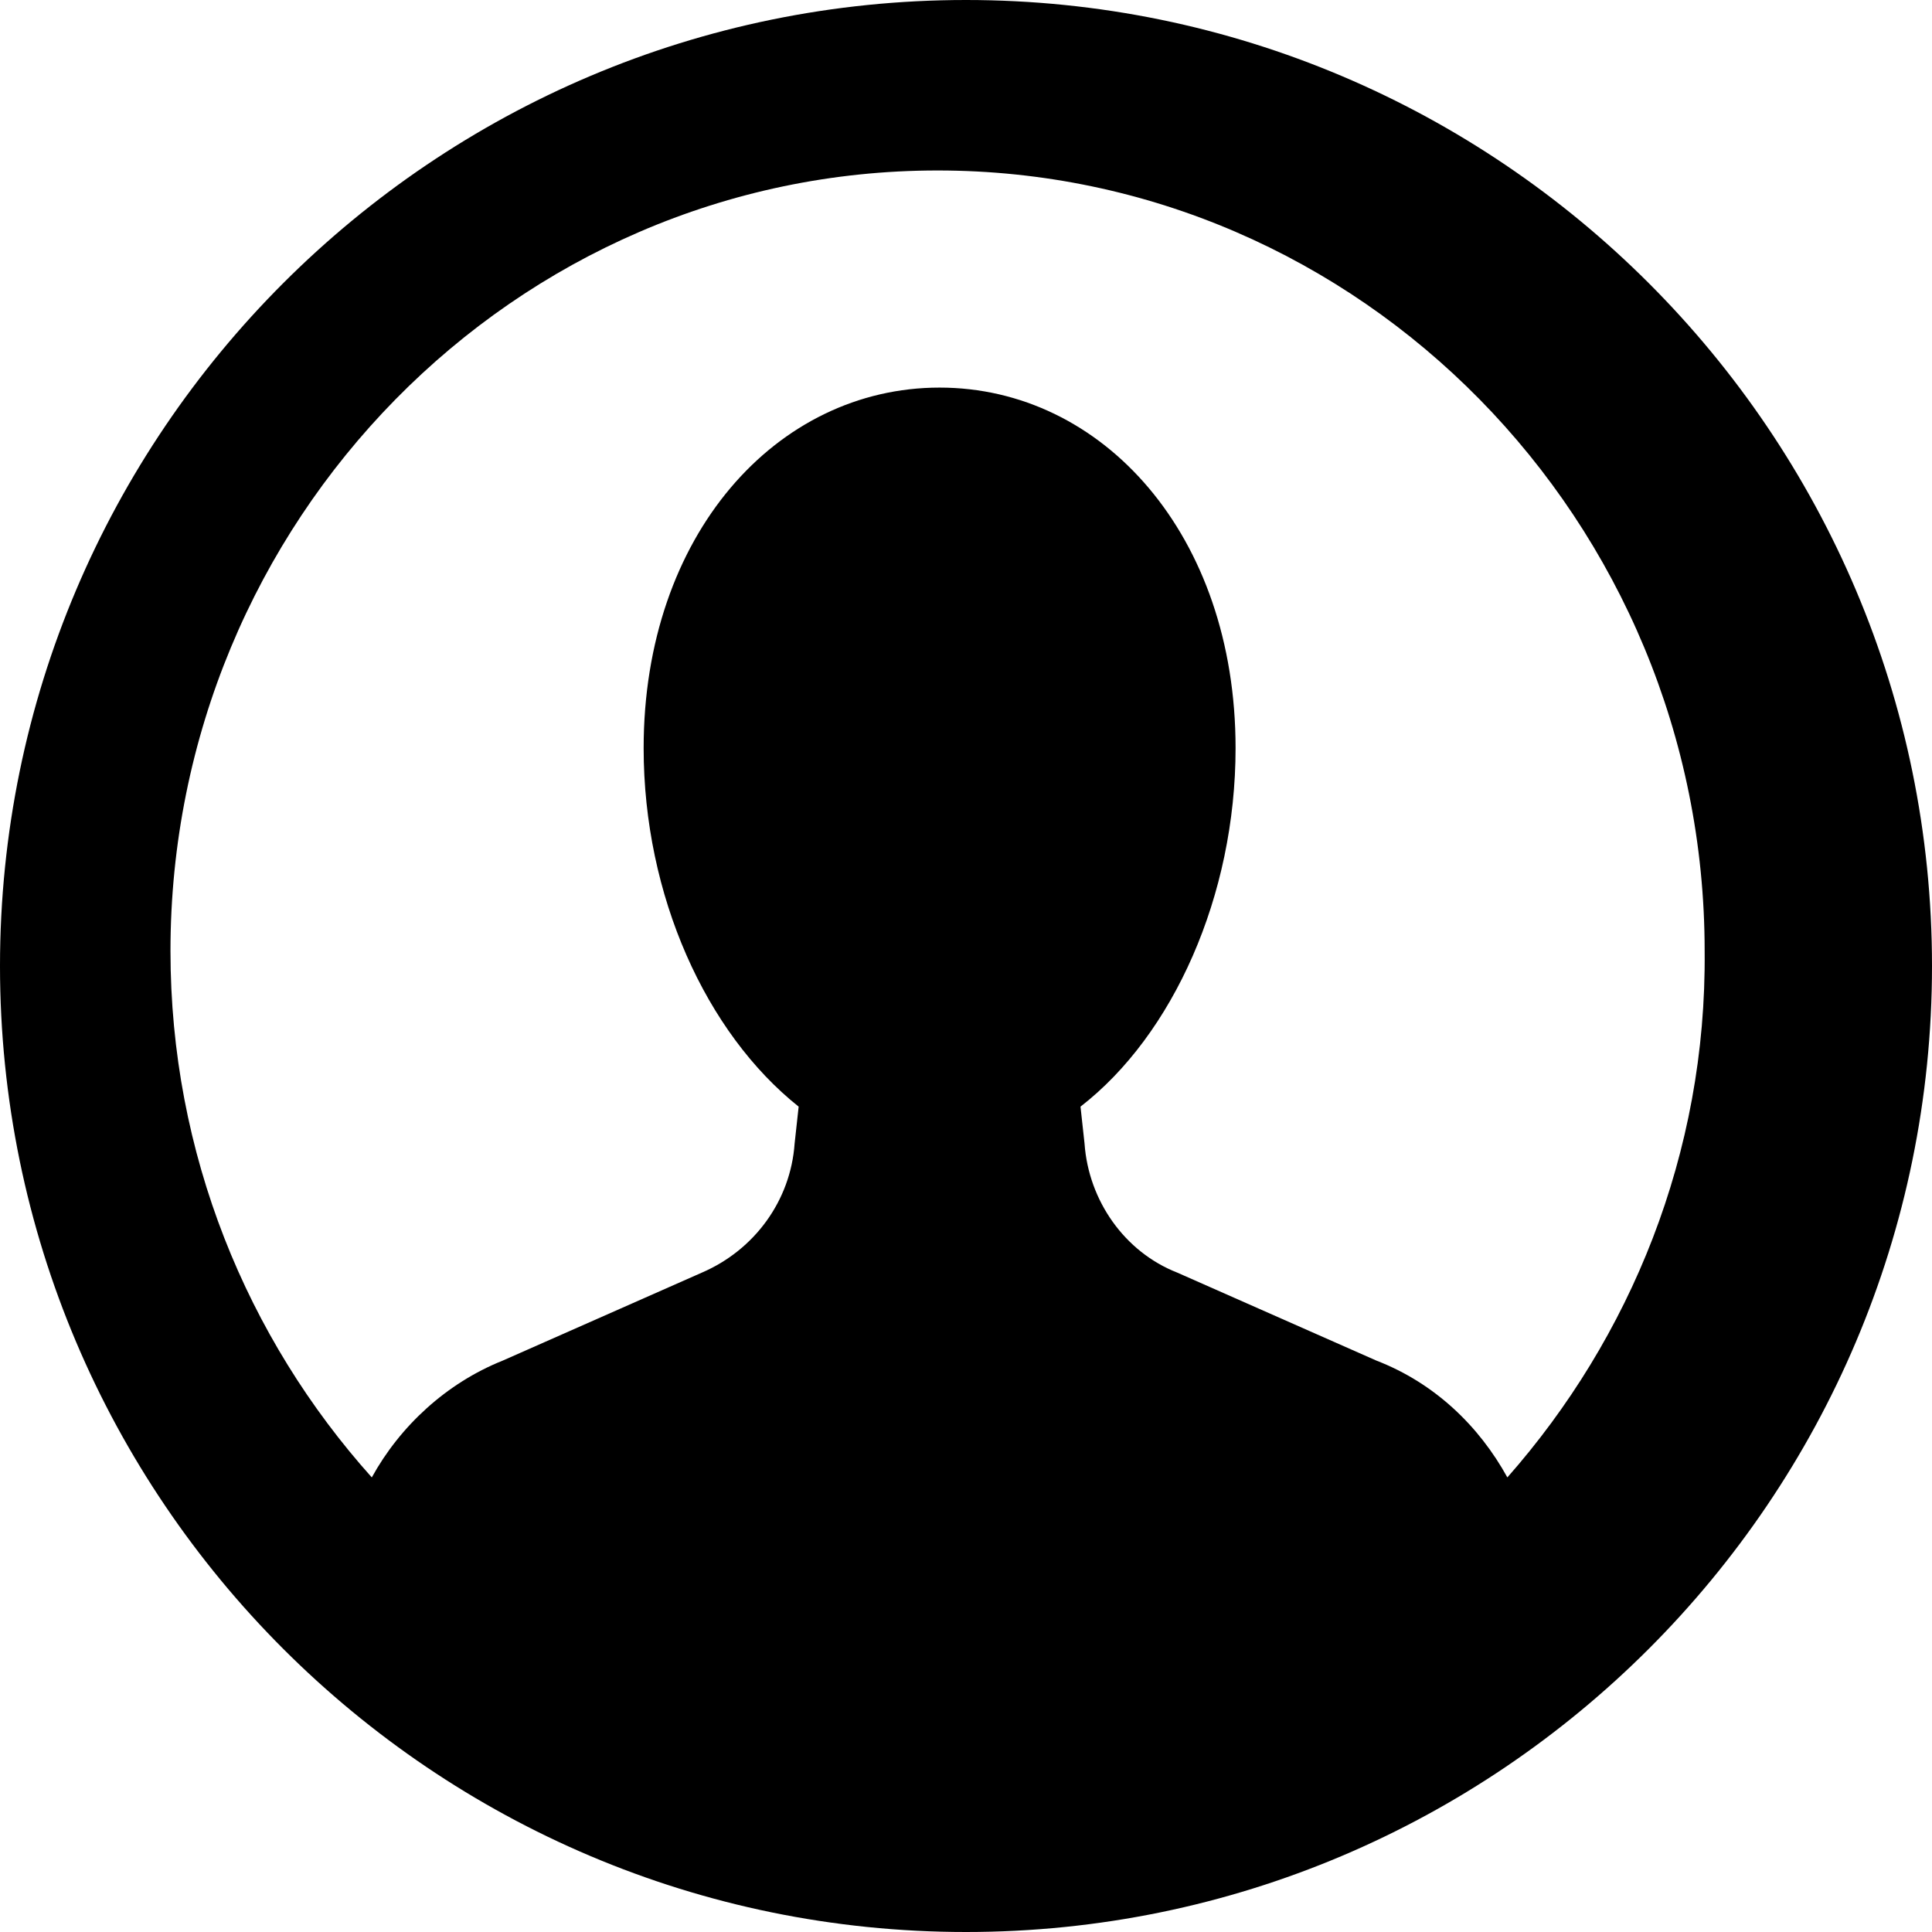 <?xml version="1.0" encoding="UTF-8"?>
<svg width="34px" height="34px" viewBox="0 0 34 34" version="1.1" xmlns="http://www.w3.org/2000/svg" xmlns:xlink="http://www.w3.org/1999/xlink">
    <!-- Generator: Sketch 50.2 (55047) - http://www.bohemiancoding.com/sketch -->
    <title>icon-account</title>
    <desc>Created with Sketch.</desc>
    <defs>
        <linearGradient x1="18.417%" y1="0%" x2="18.417%" y2="100%" id="linearGradient-1">
            <stop stop-color="#1D2225" offset="0%"></stop>
            <stop stop-color="#16181A" offset="100%"></stop>
        </linearGradient>
    </defs>
    <g id="Symbols" stroke="none" stroke-width="1" fill="none" fill-rule="evenodd">
        <g id="HEADER/DEFAULT" transform="translate(-1347, -27)" fill="#000000" fill-rule="nonzero">
            <g id="HEADER">
                <g id="ACCOUNT">
                    <g transform="translate(76, 17)">
                        <g transform="translate(1265, 0)">
                            <path d="M23,10 C13.623,10 6,17.623 6,27 C6,36.377 13.623,44 23,44 C32.377,44 40,36.377 40,27 C40,17.623 32.377,10 23,10 Z M32.527,36 C32.031,35.099 31.251,34.342 30.224,33.945 L26.716,32.395 C25.795,32.034 25.157,31.133 25.086,30.124 L25.015,29.475 C26.645,28.213 27.744,25.762 27.744,23.166 C27.744,19.417 25.405,16.821 22.535,16.821 C19.665,16.821 17.327,19.417 17.327,23.166 C17.327,25.762 18.425,28.177 20.055,29.475 L19.984,30.124 C19.913,31.133 19.275,31.998 18.354,32.395 L14.846,33.945 C13.854,34.342 13.039,35.099 12.543,36 C10.346,33.549 9,30.304 9,26.735 C9,19.165 15.059,13 22.5,13 C29.94,13 35.999,19.165 35.999,26.735 C36.035,30.304 34.688,33.549 32.527,36 Z" id="icon-account"></path>
                        </g>
                    </g>
                </g>
            </g>
        </g>
    </g>
</svg>